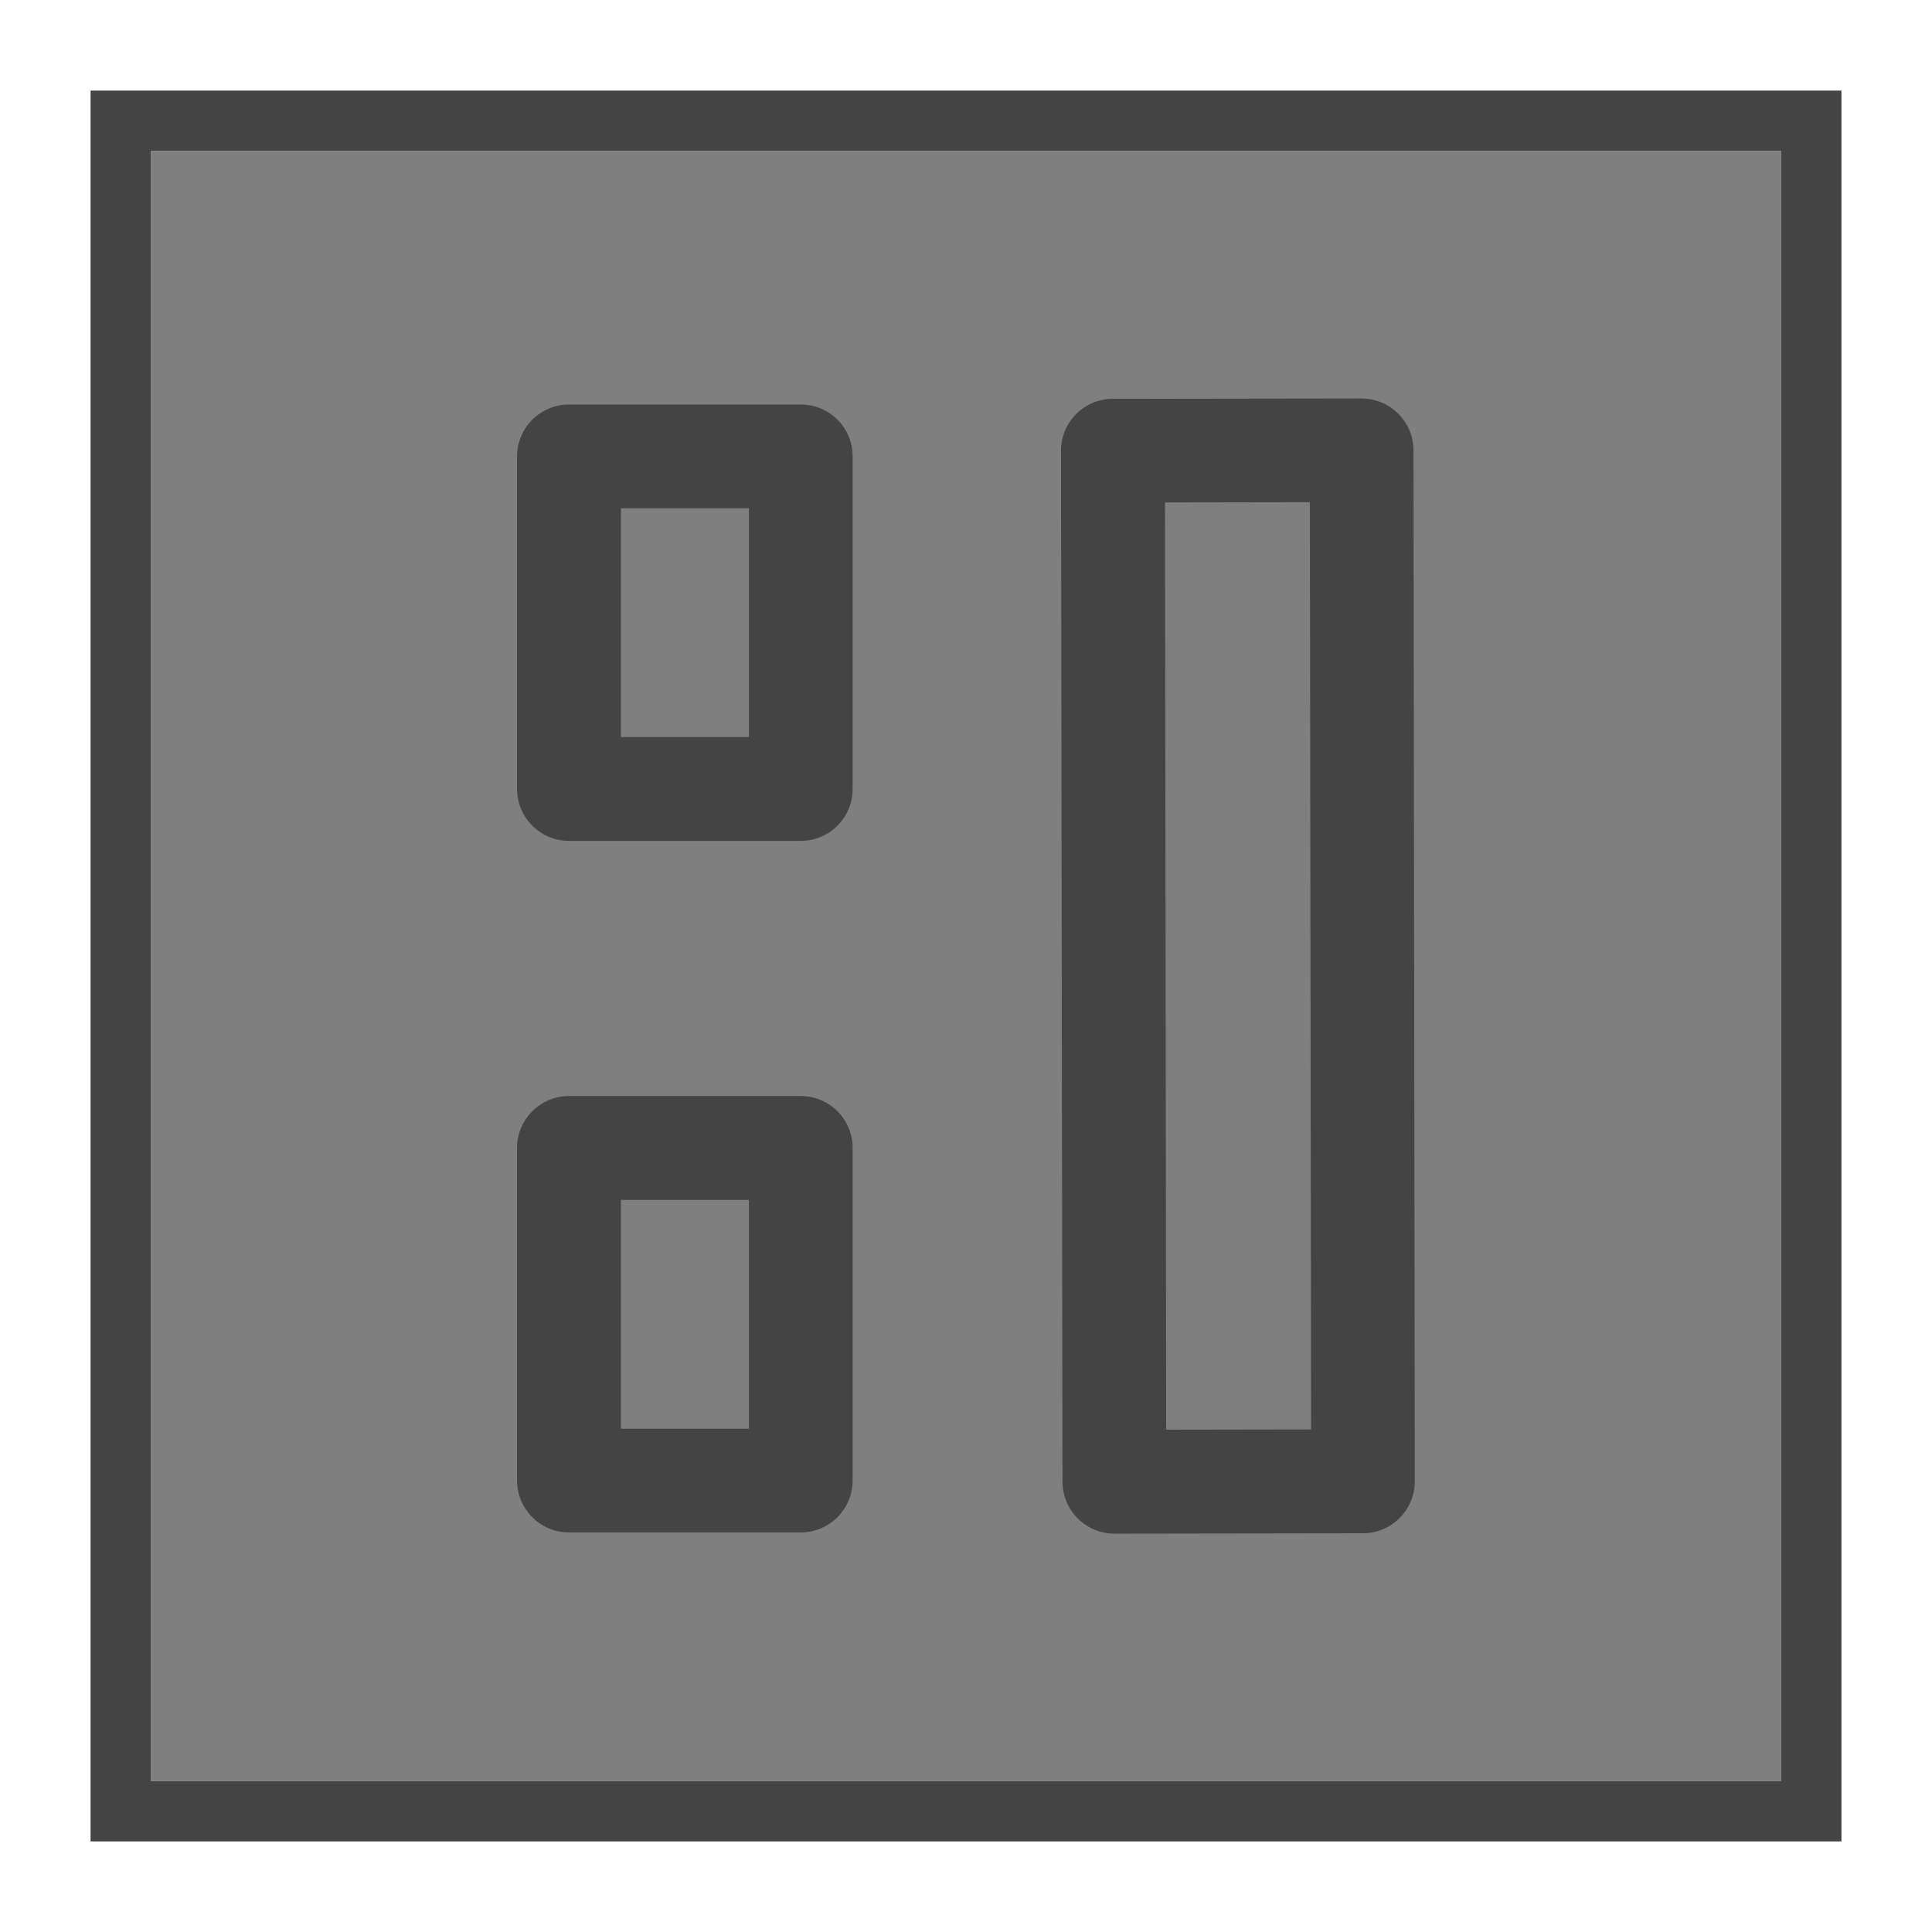 <svg width="16" height="16" viewBox="0 0 16 16" fill="none" xmlns="http://www.w3.org/2000/svg">
<path d="M6.402 9.737H4.942V12.032H6.402V9.737Z" fill="#7F7F7F"/>
<path d="M11.046 3.959L9.446 3.961L9.458 12.04L11.058 12.038L11.046 3.959Z" fill="#7F7F7F"/>
<path d="M6.402 4.009H4.942V6.304H6.402V4.009Z" fill="#7F7F7F"/>
<path d="M1.25 14.75H14.75V1.25H1.25V14.75ZM9.216 3.503L11.276 3.5C11.403 3.5 11.506 3.602 11.506 3.729L11.518 12.267C11.518 12.394 11.416 12.497 11.289 12.497L9.229 12.5C9.102 12.5 8.999 12.398 8.999 12.271L8.987 3.733C8.987 3.606 9.09 3.503 9.216 3.503ZM4.483 3.779C4.483 3.652 4.586 3.55 4.713 3.55H6.632C6.759 3.55 6.862 3.653 6.862 3.779V6.533C6.862 6.66 6.759 6.762 6.632 6.762H4.712C4.585 6.762 4.482 6.659 4.482 6.533V3.779H4.483ZM4.483 9.507C4.483 9.38 4.586 9.278 4.713 9.278H6.632C6.759 9.278 6.862 9.381 6.862 9.507V12.261C6.862 12.388 6.759 12.491 6.632 12.491H4.712C4.585 12.491 4.482 12.388 4.482 12.261V9.507H4.483Z" fill="#7F7F7F"/>
<path d="M0.75 0.75V15.25H15.25V0.75H0.75ZM14.75 14.75H1.25V1.25H14.75V14.75Z" fill="#444444"/>
<path d="M11.706 3.729C11.706 3.493 11.513 3.3 11.275 3.3L9.216 3.303C9.101 3.303 8.993 3.348 8.912 3.429C8.831 3.511 8.787 3.618 8.787 3.733L8.799 12.271C8.799 12.508 8.992 12.701 9.229 12.701L11.287 12.698C11.524 12.698 11.717 12.505 11.717 12.267L11.706 3.729ZM10.858 11.838L9.658 11.84L9.648 4.161L10.848 4.159L10.858 11.838Z" fill="#444444"/>
<path d="M6.632 3.35H4.712C4.475 3.35 4.282 3.542 4.282 3.78V6.534C4.282 6.771 4.475 6.964 4.712 6.964H6.631C6.868 6.964 7.061 6.772 7.061 6.534V3.78C7.062 3.542 6.869 3.35 6.632 3.35ZM6.202 4.209V6.104H5.142V4.209H6.202Z" fill="#444444"/>
<path d="M6.632 9.077H4.712C4.475 9.077 4.282 9.269 4.282 9.507V12.261C4.282 12.498 4.475 12.691 4.712 12.691H6.631C6.868 12.691 7.061 12.499 7.061 12.261V9.507C7.062 9.27 6.869 9.077 6.632 9.077ZM6.202 9.937V11.832H5.142V9.937H6.202Z" fill="#444444"/>
</svg>
